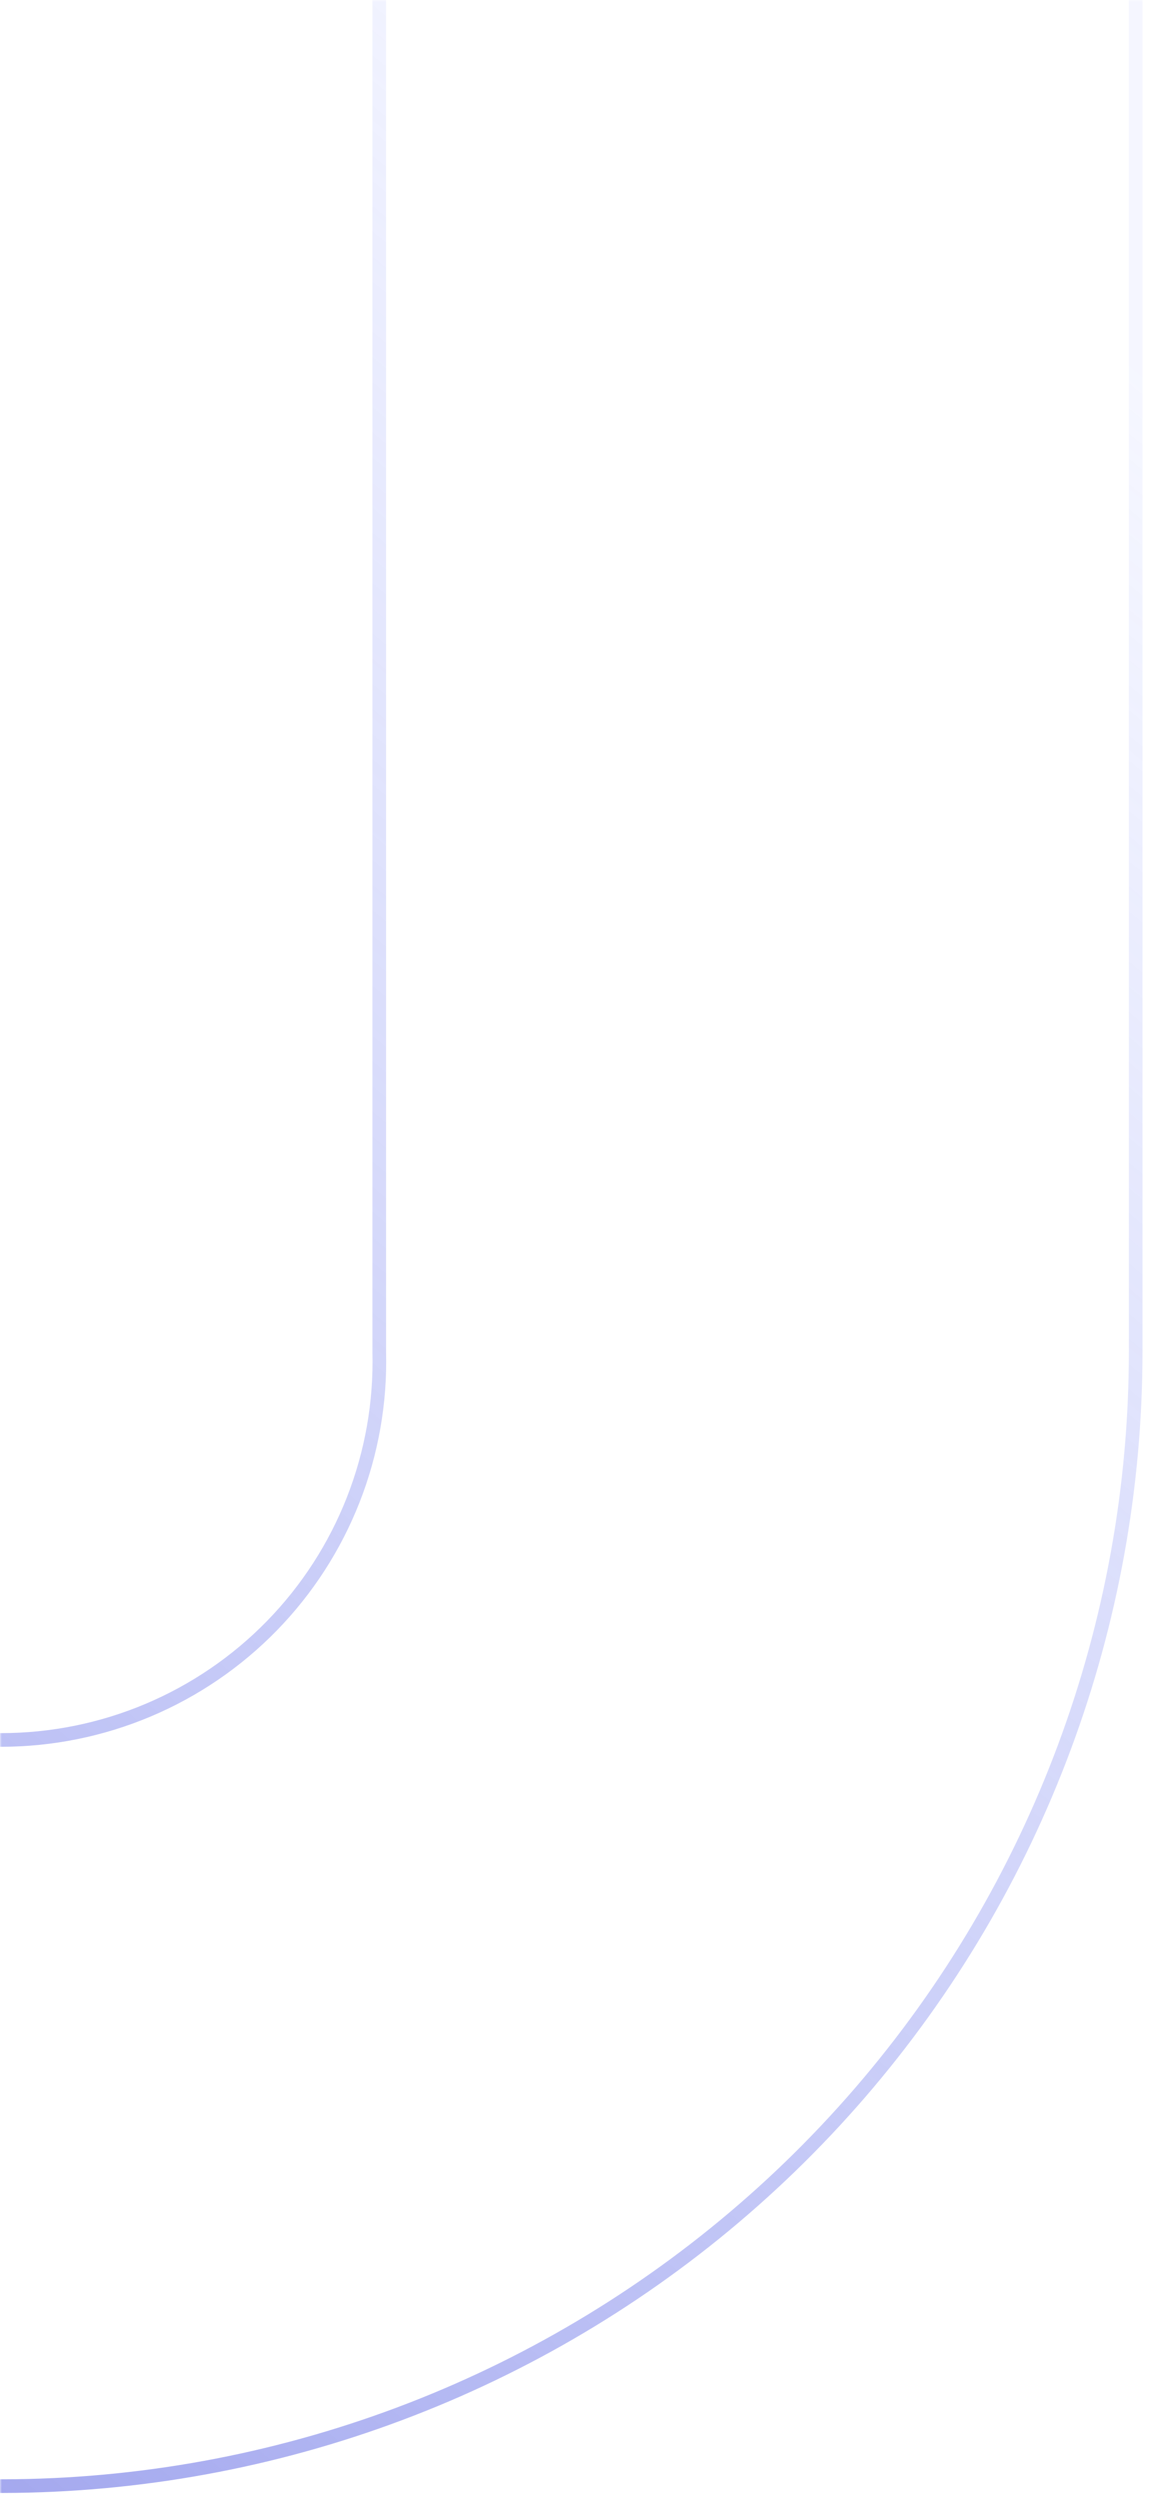 <svg width="313" height="679" viewBox="0 0 313 679" fill="none" xmlns="http://www.w3.org/2000/svg">
    <mask id="mask0_332_1044" style="mask-type:alpha" maskUnits="userSpaceOnUse" x="0" y="0"
        width="313" height="679">
        <rect width="313" height="679" fill="#D9D9D9" />
    </mask>
    <g mask="url(#mask0_332_1044)">
        <path
            d="M-308 367.186V161.738C-308.008 135.436 -297.926 110.133 -279.832 91.039C-261.737 71.945 -237.007 60.514 -210.735 59.099C-184.462 57.685 -158.647 66.395 -138.605 83.435C-118.564 100.476 -105.822 124.55 -103.003 150.7C-102.675 153.459 -102.543 156.219 -102.477 159.044L-102.477 365.413C-102.445 366.003 -102.445 366.596 -102.477 367.186C-102.824 380.895 -100.423 394.534 -95.415 407.301C-90.406 420.067 -82.892 431.702 -73.316 441.52C-63.739 451.339 -52.294 459.142 -39.653 464.469C-27.013 469.797 -13.434 472.542 0.284 472.542C14.002 472.542 27.581 469.797 40.221 464.469C52.861 459.142 64.307 451.339 73.883 441.52C83.46 431.702 90.974 420.067 95.982 407.301C100.99 394.534 103.392 380.895 103.045 367.186L103.045 -43.645C102.698 -57.354 105.1 -70.993 110.108 -83.759C115.116 -96.526 122.63 -108.161 132.207 -117.979C141.783 -127.797 153.229 -135.6 165.869 -140.928C178.509 -146.256 192.089 -149 205.806 -149C219.524 -149 233.103 -146.256 245.744 -140.928C258.384 -135.6 269.829 -127.797 279.406 -117.979C288.983 -108.161 296.496 -96.526 301.505 -83.759C306.513 -70.993 308.915 -57.354 308.568 -43.645L308.568 367.186C308.52 441.055 281.934 512.449 233.651 568.369C185.367 624.288 118.599 661.013 45.504 671.855C-27.59 682.697 -102.15 666.935 -164.596 627.44C-227.042 587.945 -273.221 527.344 -294.724 456.672C-303.52 427.657 -307.993 397.505 -308 367.186Z"
            stroke="url(#paint0_linear_332_1044)" stroke-width="3.707" stroke-miterlimit="10" />
    </g>
    <defs>
        <linearGradient id="paint0_linear_332_1044" x1="172.677" y1="-14.312" x2="-383.863"
            y2="654.406" gradientUnits="userSpaceOnUse">
            <stop stop-color="#A0ADFF" stop-opacity="0.1" />
            <stop offset="1" stop-color="#4C52D8" stop-opacity="0.75" />
        </linearGradient>
    </defs>
</svg>